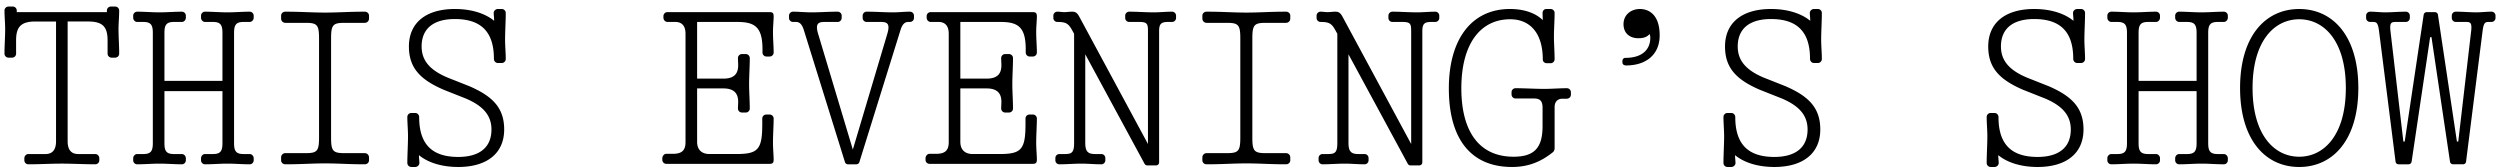 <svg viewBox="0 0 374 25" fill="none" xmlns="http://www.w3.org/2000/svg"><path d="M17.829 1.581A.598.598 0 0 0 17.228.98h-.634a.598.598 0 0 0-.601.601v.234H2.508v-.234A.598.598 0 0 0 1.907.98h-.634a.598.598 0 0 0-.601.601c0 .901.1 1.869.1 2.771C.772 5.553.672 6.788.672 8.023c0 .334.267.601.601.601h.534a.598.598 0 0 0 .601-.601V6.02c0-2.036.768-2.804 2.904-2.804h3.071v17.925c0 1.369-.634 1.903-1.569 1.903H4.244c-.334 0-.601.3-.601.634v.3c0 .334.267.601.601.601 1.669 0 3.338-.1 5.007-.1 1.669 0 3.338.1 5.007.1a.598.598 0 0 0 .601-.601v-.3c0-.334-.267-.634-.601-.634h-2.57c-.935 0-1.569-.534-1.569-1.903V3.216h3.071c2.136 0 2.904.768 2.904 2.804V8.023c0 .334.267.601.601.601h.534a.598.598 0 0 0 .601-.601c0-1.235-.1-2.47-.1-3.672 0-.901.1-1.869.1-2.771ZM37.351 3.283c.334 0 .601-.3.601-.634v-.3a.598.598 0 0 0-.601-.601c-1.102 0-2.203.1-3.338.1-1.101 0-2.236-.1-3.338-.1a.598.598 0 0 0-.601.601v.3c0 .334.267.634.601.634h1.168c1.135 0 1.435.434 1.435 1.636v7.177H24.6V4.919c0-1.202.3-1.636 1.435-1.636h1.168c.334 0 .601-.3.601-.634v-.3a.598.598 0 0 0-.601-.601c-1.101 0-2.236.1-3.338.1-1.135 0-2.236-.1-3.338-.1a.598.598 0 0 0-.601.601v.3c0 .334.267.634.601.634h.901c1.135 0 1.435.434 1.435 1.636v16.49c0 1.202-.3 1.636-1.435 1.636h-.901c-.334 0-.601.3-.601.634v.3c0 .334.267.601.601.601 1.101 0 2.203-.1 3.338-.1 1.101 0 2.236.1 3.338.1a.598.598 0 0 0 .601-.601v-.3c0-.334-.267-.634-.601-.634h-1.168c-1.135 0-1.435-.434-1.435-1.636v-7.777h8.679v7.777c0 1.202-.3 1.636-1.435 1.636h-1.168c-.334 0-.601.3-.601.634v.3c0 .334.267.601.601.601 1.102 0 2.236-.1 3.338-.1 1.135 0 2.236.1 3.338.1a.598.598 0 0 0 .601-.601v-.3c0-.334-.267-.634-.601-.634h-.901c-1.135 0-1.435-.434-1.435-1.636V4.919c0-1.202.3-1.636 1.435-1.636h.901ZM42.687 24.579c2.47 0 3.872-.134 5.942-.134 2.07 0 3.471.134 5.942.134.367 0 .634-.267.634-.601v-.434c0-.334-.267-.634-.634-.634h-3.038c-1.702 0-2.003-.3-2.003-2.303V5.72c0-2.003.3-2.303 2.003-2.303h3.038c.367 0 .634-.3.634-.634v-.434c0-.334-.267-.601-.634-.601-2.47 0-3.872.134-5.942.134-2.07 0-3.471-.134-5.942-.134-.367 0-.634.267-.634.601v.434c0 .334.267.634.634.634h3.038c1.702 0 2.003.3 2.003 2.303v14.887c0 2.003-.3 2.303-2.003 2.303h-3.038c-.367 0-.634.3-.634.634v.434c0 .334.267.601.634.601ZM62.108 24.98c.334 0 .634-.267.634-.601 0-.267-.067-.734-.067-1.168 1.369 1.135 3.471 1.769 5.875 1.769 4.339 0 6.876-2.07 6.876-5.608 0-3.238-1.736-4.974-5.207-6.476l-3.204-1.268c-2.737-1.135-3.939-2.604-3.939-4.673 0-2.67 1.769-4.106 4.973-4.106 3.672 0 5.841 1.669 5.841 5.942 0 .367.267.634.601.634h.568a.598.598 0 0 0 .601-.601c0-.935-.1-1.936-.1-2.871 0-1.268.1-2.737.1-4.006a.598.598 0 0 0-.601-.601h-.568c-.334 0-.634.267-.634.601 0 .267.067.734.067 1.168-1.369-1.135-3.471-1.769-5.875-1.769-4.339 0-6.876 2.07-6.876 5.608 0 3.238 1.736 4.973 5.207 6.476l3.204 1.268c2.737 1.135 3.939 2.604 3.939 4.673 0 2.67-1.769 4.106-4.974 4.106-3.672 0-5.841-1.669-5.841-5.942 0-.367-.267-.634-.601-.634h-.568a.598.598 0 0 0-.601.601c0 .935.1 1.936.1 2.871 0 1.268-.1 2.737-.1 4.005 0 .334.267.601.601.601h.568ZM115.138 8.457c.334 0 .601-.267.601-.601 0-.935-.1-2.003-.1-3.038 0-.901.1-1.769.1-2.337 0-.534-.133-.668-.668-.668H99.85a.598.598 0 0 0-.601.601v.234c0 .334.267.634.601.634h1.169c1.001 0 1.535.601 1.535 1.769v16.223c0 1.268-.601 1.736-1.869 1.736h-1.002c-.334 0-.601.334-.601.668v.234c0 .334.267.601.601.601h15.387c.535 0 .668-.134.668-.668 0-.634-.1-1.569-.1-2.537 0-1.168.1-2.503.1-3.572a.598.598 0 0 0-.601-.601h-.5c-.334 0-.601.267-.601.601v.801c0 3.872-.634 4.506-3.939 4.506h-3.939c-1.035 0-1.869-.501-1.869-1.836v-7.978h3.939c1.735 0 2.203.901 2.203 2.003 0 .334-.034.668-.034 1.001 0 .334.267.601.601.601h.568c.333 0 .6-.267.6-.601 0-1.202-.1-2.437-.1-3.638 0-1.268.1-2.637.1-3.905a.598.598 0 0 0-.6-.601h-.568c-.334 0-.601.267-.601.601s.034.734.034 1.068c0 1.102-.434 2.003-2.203 2.003h-3.939V3.283h6.008c2.671 0 3.772.801 3.772 4.106v.467c0 .334.267.601.601.601h.467ZM136.129 1.748c-.935 0-1.569.1-2.504.1-1.535 0-2.436-.1-3.972-.1-.334 0-.601.267-.601.601v.334c0 .334.267.601.601.601h2.17c1.035 0 1.335.401.901 1.836l-5.14 17.257-5.174-17.257c-.434-1.435-.134-1.836.901-1.836h2.003c.334 0 .601-.267.601-.601v-.334a.598.598 0 0 0-.601-.601c-1.536 0-2.437.1-3.972.1-.935 0-1.769-.1-2.704-.1-.334 0-.601.267-.601.601v.334c0 .334.267.601.601.601h.434c.467 0 .868.234 1.168 1.168l6.175 19.828c.067.167.234.3.434.3h1.269c.2 0 .367-.134.434-.3l6.175-19.828c.3-.935.701-1.168 1.168-1.168h.234c.334 0 .601-.267.601-.601v-.334a.598.598 0 0 0-.601-.601ZM154.516 8.457c.334 0 .601-.267.601-.601 0-.935-.1-2.003-.1-3.038 0-.901.1-1.769.1-2.337 0-.534-.134-.668-.668-.668h-15.221c-.334 0-.601.267-.601.601v.234c0 .334.267.634.601.634h1.168c1.002 0 1.536.601 1.536 1.769v16.223c0 1.268-.601 1.736-1.87 1.736h-1.001c-.334 0-.601.334-.601.668v.234c0 .334.267.601.601.601h15.388c.534 0 .668-.134.668-.668 0-.634-.1-1.569-.1-2.537 0-1.168.1-2.503.1-3.572a.598.598 0 0 0-.601-.601h-.501c-.334 0-.601.267-.601.601v.801c0 3.872-.634 4.506-3.938 4.506h-3.939c-1.035 0-1.87-.501-1.87-1.836v-7.978h3.939c1.736 0 2.203.901 2.203 2.003 0 .334-.033.668-.033 1.001 0 .334.267.601.601.601h.567c.334 0 .601-.267.601-.601 0-1.202-.1-2.437-.1-3.638 0-1.268.1-2.637.1-3.905a.598.598 0 0 0-.601-.601h-.567c-.334 0-.601.267-.601.601s.033.734.033 1.068c0 1.102-.434 2.003-2.203 2.003h-3.939V3.283h6.009c2.67 0 3.772.801 3.772 4.106v.467c0 .334.267.601.601.601h.467ZM175.34 1.748c-.902 0-1.836.1-2.738.1-1.235 0-2.436-.1-3.671-.1-.334 0-.601.267-.601.601v.334c0 .334.267.601.601.601h1.502c1.201 0 1.302.3 1.302 1.369V21.542L161.454 2.482c-.368-.668-.668-.734-1.102-.734-.367 0-.768.067-1.135.067-.334 0-.667-.067-1.035-.067-.333 0-.6.267-.6.601v.334c0 .334.267.601.6.601 1.369 0 1.703.267 2.337 1.469l.167.3V21.375c0 1.369-.301 1.669-1.335 1.669h-.868c-.334 0-.601.267-.601.601v.334c0 .334.267.601.601.601 1.101 0 2.203-.1 3.304-.1 1.002 0 1.97.1 2.971.1.334 0 .601-.267.601-.601v-.334a.598.598 0 0 0-.601-.601h-.901c-1.035 0-1.502-.3-1.502-1.669V8.123l8.879 16.39c.1.167.267.234.4.234h1.302c.267 0 .468-.2.468-.467V4.652c0-1.068.3-1.369 1.335-1.369h.601c.333 0 .6-.267.6-.601v-.334a.598.598 0 0 0-.6-.601ZM180.508 24.579c2.47 0 3.872-.134 5.942-.134 2.069 0 3.471.134 5.941.134.368 0 .635-.267.635-.601v-.434c0-.334-.267-.634-.635-.634h-3.037c-1.703 0-2.003-.3-2.003-2.303V5.72c0-2.003.3-2.303 2.003-2.303h3.037c.368 0 .635-.3.635-.634v-.434c0-.334-.267-.601-.635-.601-2.47 0-3.872.134-5.941.134-2.07 0-3.472-.134-5.942-.134-.367 0-.634.267-.634.601v.434c0 .334.267.634.634.634h3.038c1.702 0 2.003.3 2.003 2.303v14.887c0 2.003-.301 2.303-2.003 2.303h-3.038c-.367 0-.634.3-.634.634v.434c0 .334.267.601.634.601ZM214.717 1.748c-.901 0-1.836.1-2.737.1-1.235 0-2.437-.1-3.672-.1-.334 0-.601.267-.601.601v.334c0 .334.267.601.601.601h1.502c1.202 0 1.302.3 1.302 1.369V21.542L200.831 2.482c-.367-.668-.667-.734-1.101-.734-.367 0-.768.067-1.135.067-.334 0-.668-.067-1.035-.067-.334 0-.601.267-.601.601v.334c0 .334.267.601.601.601 1.369 0 1.702.267 2.337 1.469l.167.3V21.375c0 1.369-.301 1.669-1.336 1.669h-.868c-.333 0-.6.267-.6.601v.334c0 .334.267.601.6.601 1.102 0 2.204-.1 3.305-.1 1.001 0 1.969.1 2.971.1.334 0 .601-.267.601-.601v-.334a.598.598 0 0 0-.601-.601h-.901c-1.035 0-1.503-.3-1.503-1.669V8.123l8.879 16.39c.101.167.268.234.401.234h1.302c.267 0 .467-.2.467-.467V4.652c0-1.068.301-1.369 1.335-1.369h.601c.334 0 .601-.267.601-.601v-.334a.598.598 0 0 0-.601-.601ZM226.195 24.98c2.57 0 4.439-.868 6.108-2.203.167-.134.267-.367.267-.601v-6.142c0-.868.501-1.268 1.168-1.268h.635c.367 0 .634-.267.634-.601v-.367a.598.598 0 0 0-.601-.601c-1.135 0-2.236.1-3.371.1-1.436 0-2.871-.1-4.306-.1a.598.598 0 0 0-.601.601v.334c0 .334.267.601.601.601h2.703c.835 0 1.336.234 1.336 1.402v2.737c0 3.238-1.235 4.573-4.34 4.573-5.04 0-7.811-3.638-7.811-10.248 0-6.476 2.738-10.314 7.311-10.314 2.97 0 4.873 2.07 4.873 6.008 0 .334.267.567.601.567h.567c.334 0 .601-.267.601-.601 0-1.135-.1-2.27-.1-3.405 0-1.068.1-2.437.1-3.505a.598.598 0 0 0-.601-.601h-.634c-.334 0-.567.267-.567.601s.033.901.033 1.068c-.968-.968-2.637-1.669-4.907-1.669-5.708 0-9.146 4.473-9.146 11.883 0 7.577 3.305 11.75 9.447 11.75ZM245.316 1.347c-1.235 0-2.437.801-2.437 2.27 0 1.435 1.035 2.103 2.203 2.103.768 0 1.302-.167 1.703-.634.066.2.1.367.1.567 0 1.669-1.102 3.004-3.739 3.004-.267 0-.434.234-.434.467v.2c0 .334.267.467.568.467 2.87 0 5.007-1.535 5.007-4.506 0-3.004-1.536-3.939-2.971-3.939ZM258.996 24.98c.334 0 .635-.267.635-.601 0-.267-.067-.734-.067-1.168 1.368 1.135 3.471 1.769 5.875 1.769 4.339 0 6.876-2.07 6.876-5.608 0-3.238-1.736-4.974-5.207-6.476l-3.205-1.268c-2.737-1.135-3.939-2.604-3.939-4.673 0-2.67 1.77-4.106 4.974-4.106 3.672 0 5.841 1.669 5.841 5.942 0 .367.267.634.601.634h.568c.334 0 .601-.267.601-.601 0-.935-.101-1.936-.101-2.871 0-1.268.101-2.737.101-4.006a.598.598 0 0 0-.601-.601h-.568c-.334 0-.634.267-.634.601 0 .267.067.734.067 1.168-1.369-1.135-3.472-1.769-5.875-1.769-4.339 0-6.876 2.07-6.876 5.608 0 3.238 1.735 4.973 5.207 6.476l3.204 1.268c2.738 1.135 3.939 2.604 3.939 4.673 0 2.67-1.769 4.106-4.973 4.106-3.672 0-5.842-1.669-5.842-5.942 0-.367-.267-.634-.601-.634h-.567c-.334 0-.601.267-.601.601 0 .935.1 1.936.1 2.871 0 1.268-.1 2.737-.1 4.005 0 .334.267.601.601.601h.567ZM298.374 24.98c.334 0 .634-.267.634-.601 0-.267-.067-.734-.067-1.168 1.369 1.135 3.472 1.769 5.875 1.769 4.34 0 6.876-2.07 6.876-5.608 0-3.238-1.735-4.974-5.207-6.476l-3.204-1.268c-2.737-1.135-3.939-2.604-3.939-4.673 0-2.67 1.769-4.106 4.974-4.106 3.671 0 5.841 1.669 5.841 5.942 0 .367.267.634.601.634h.567c.334 0 .601-.267.601-.601 0-.935-.1-1.936-.1-2.871 0-1.268.1-2.737.1-4.006a.598.598 0 0 0-.601-.601h-.567c-.334 0-.634.267-.634.601 0 .267.066.734.066 1.168-1.368-1.135-3.471-1.769-5.874-1.769-4.34 0-6.877 2.07-6.877 5.608 0 3.238 1.736 4.973 5.208 6.476l3.204 1.268c2.737 1.135 3.939 2.604 3.939 4.673 0 2.67-1.769 4.106-4.974 4.106-3.672 0-5.841-1.669-5.841-5.942 0-.367-.267-.634-.601-.634h-.567c-.334 0-.601.267-.601.601 0 .935.1 1.936.1 2.871 0 1.268-.1 2.737-.1 4.005 0 .334.267.601.601.601h.567ZM332.683 3.283c.334 0 .601-.3.601-.634v-.3a.598.598 0 0 0-.601-.601c-1.101 0-2.203.1-3.338.1-1.101 0-2.236-.1-3.338-.1-.334 0-.601.267-.601.601v.3c0 .334.267.634.601.634h1.168c1.135 0 1.436.434 1.436 1.636v7.177h-8.679V4.919c0-1.202.3-1.636 1.435-1.636h1.169c.333 0 .601-.3.601-.634v-.3a.599.599 0 0 0-.601-.601c-1.102 0-2.237.1-3.338.1-1.135 0-2.237-.1-3.338-.1-.334 0-.601.267-.601.601v.3c0 .334.267.634.601.634h.901c1.135 0 1.435.434 1.435 1.636v16.49c0 1.202-.3 1.636-1.435 1.636h-.901c-.334 0-.601.3-.601.634v.3c0 .334.267.601.601.601 1.101 0 2.203-.1 3.338-.1 1.101 0 2.236.1 3.338.1a.599.599 0 0 0 .601-.601v-.3c0-.334-.268-.634-.601-.634h-1.169c-1.135 0-1.435-.434-1.435-1.636v-7.777h8.679v7.777c0 1.202-.301 1.636-1.436 1.636h-1.168c-.334 0-.601.3-.601.634v.3c0 .334.267.601.601.601 1.102 0 2.237-.1 3.338-.1 1.135 0 2.237.1 3.338.1.334 0 .601-.267.601-.601v-.3c0-.334-.267-.634-.601-.634h-.901c-1.135 0-1.435-.434-1.435-1.636V4.919c0-1.202.3-1.636 1.435-1.636h.901ZM343.96 24.98c5.041 0 8.846-4.039 8.846-11.816 0-7.777-3.805-11.816-8.846-11.816-5.04 0-8.845 4.039-8.845 11.816 0 7.777 3.805 11.816 8.845 11.816Zm0-1.536c-3.738 0-6.976-3.271-6.976-10.281 0-7.01 3.238-10.281 6.976-10.281 3.739 0 6.977 3.271 6.977 10.281 0 7.01-3.238 10.281-6.977 10.281ZM360.311 24.579c.234 0 .434-.167.467-.401l2.771-18.626h.2l2.771 18.626c.033.234.233.401.467.401h1.469c.233 0 .434-.134.467-.401l2.47-19.527c.167-1.302.401-1.369.968-1.369h.367c.334 0 .601-.267.601-.601v-.334a.598.598 0 0 0-.601-.601c-.801 0-1.468.1-2.27.1-.968 0-2.002-.1-3.07-.1-.334 0-.601.267-.601.601v.334c0 .334.267.601.601.601h1.468c.668 0 .968.067.835 1.302l-1.936 16.59h-.201L364.717 2.215c-.033-.234-.233-.401-.467-.401h-1.202c-.233 0-.434.167-.467.401l-2.837 18.96h-.201L357.607 4.585c-.133-1.235.167-1.302.835-1.302h1.468c.334 0 .601-.267.601-.601v-.334a.598.598 0 0 0-.601-.601c-1.068 0-2.102.1-3.07.1-.802 0-1.469-.1-2.27-.1-.334 0-.601.267-.601.601v.334c0 .334.267.601.601.601h.367c.567 0 .801.067.968 1.369l2.47 19.527c.033.267.234.401.467.401h1.469Z" fill="currentColor"/></svg>
